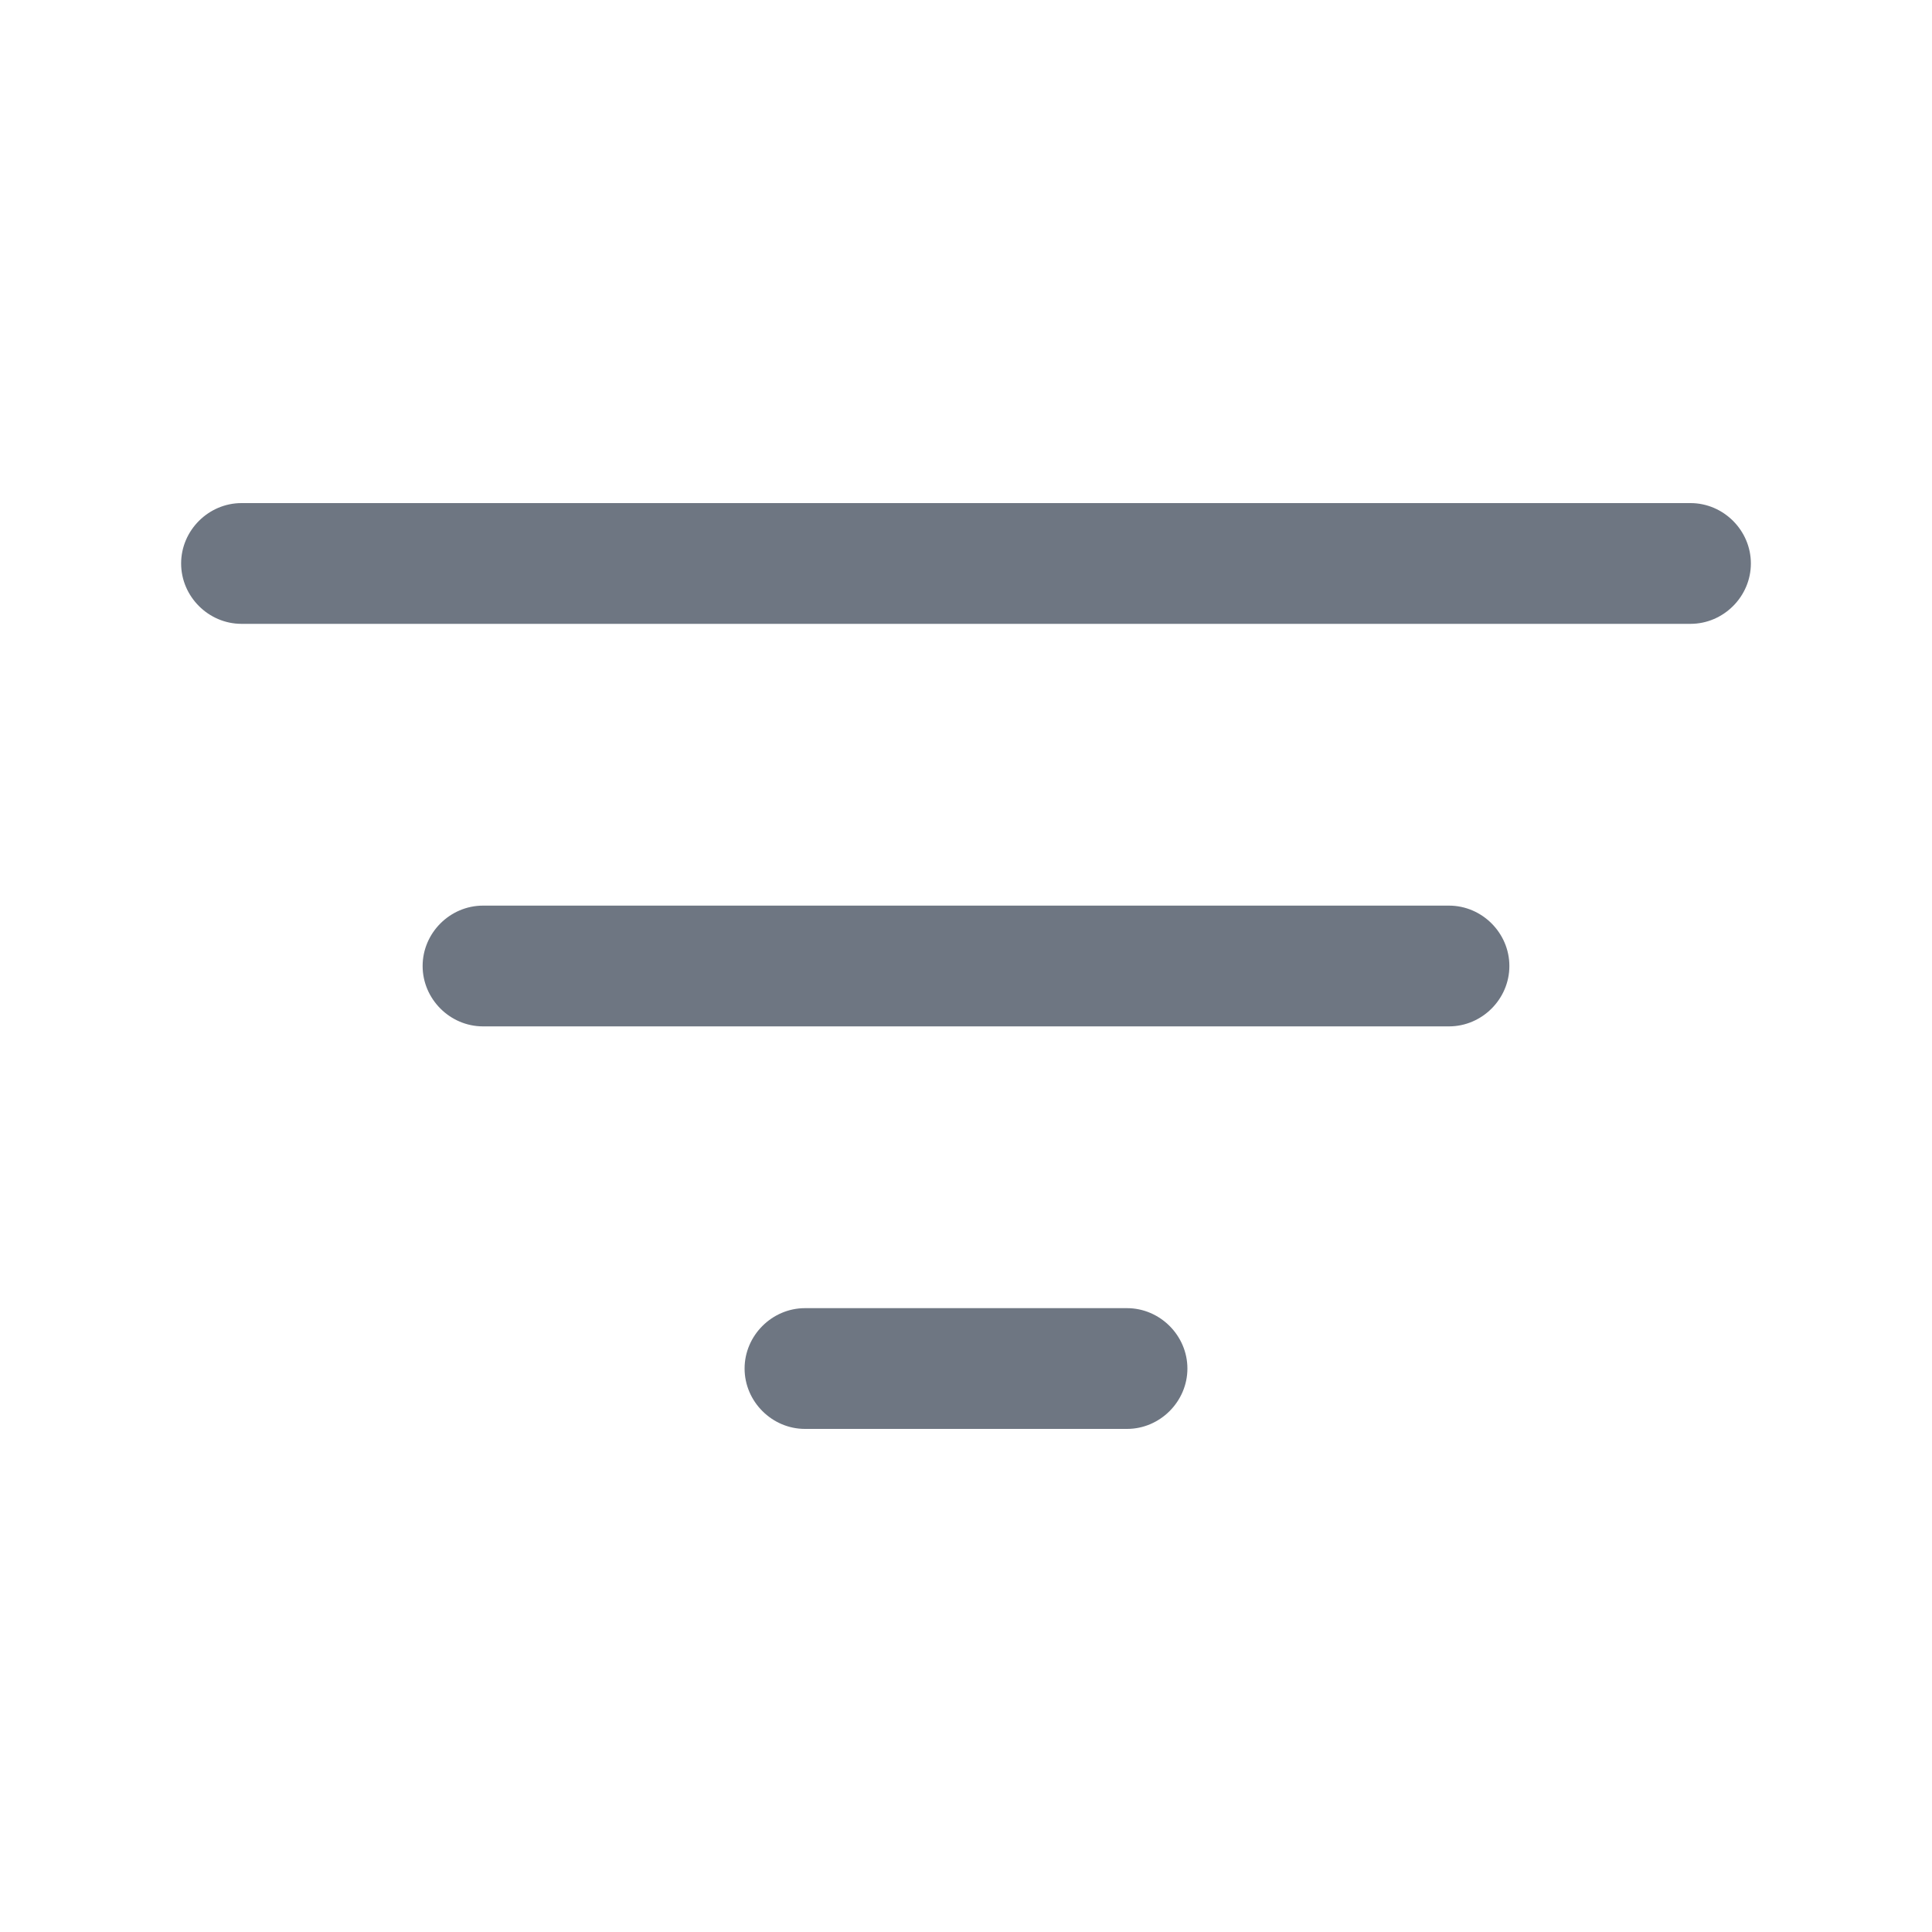 <svg width="20" height="20" viewBox="0 0 20 20" fill="none" xmlns="http://www.w3.org/2000/svg">
<path d="M17.5 6.458H2.5C2.158 6.458 1.875 6.175 1.875 5.833C1.875 5.491 2.158 5.208 2.5 5.208H17.5C17.842 5.208 18.125 5.491 18.125 5.833C18.125 6.175 17.842 6.458 17.5 6.458Z" fill="#6E7682"/>
<path d="M15 10.625H5C4.658 10.625 4.375 10.342 4.375 10C4.375 9.658 4.658 9.375 5 9.375H15C15.342 9.375 15.625 9.658 15.625 10C15.625 10.342 15.342 10.625 15 10.625Z" fill="#6E7682"/>
<path d="M11.667 14.792H8.333C7.992 14.792 7.708 14.509 7.708 14.167C7.708 13.825 7.992 13.542 8.333 13.542H11.667C12.008 13.542 12.292 13.825 12.292 14.167C12.292 14.509 12.008 14.792 11.667 14.792Z" fill="#6E7682"/>
</svg>
